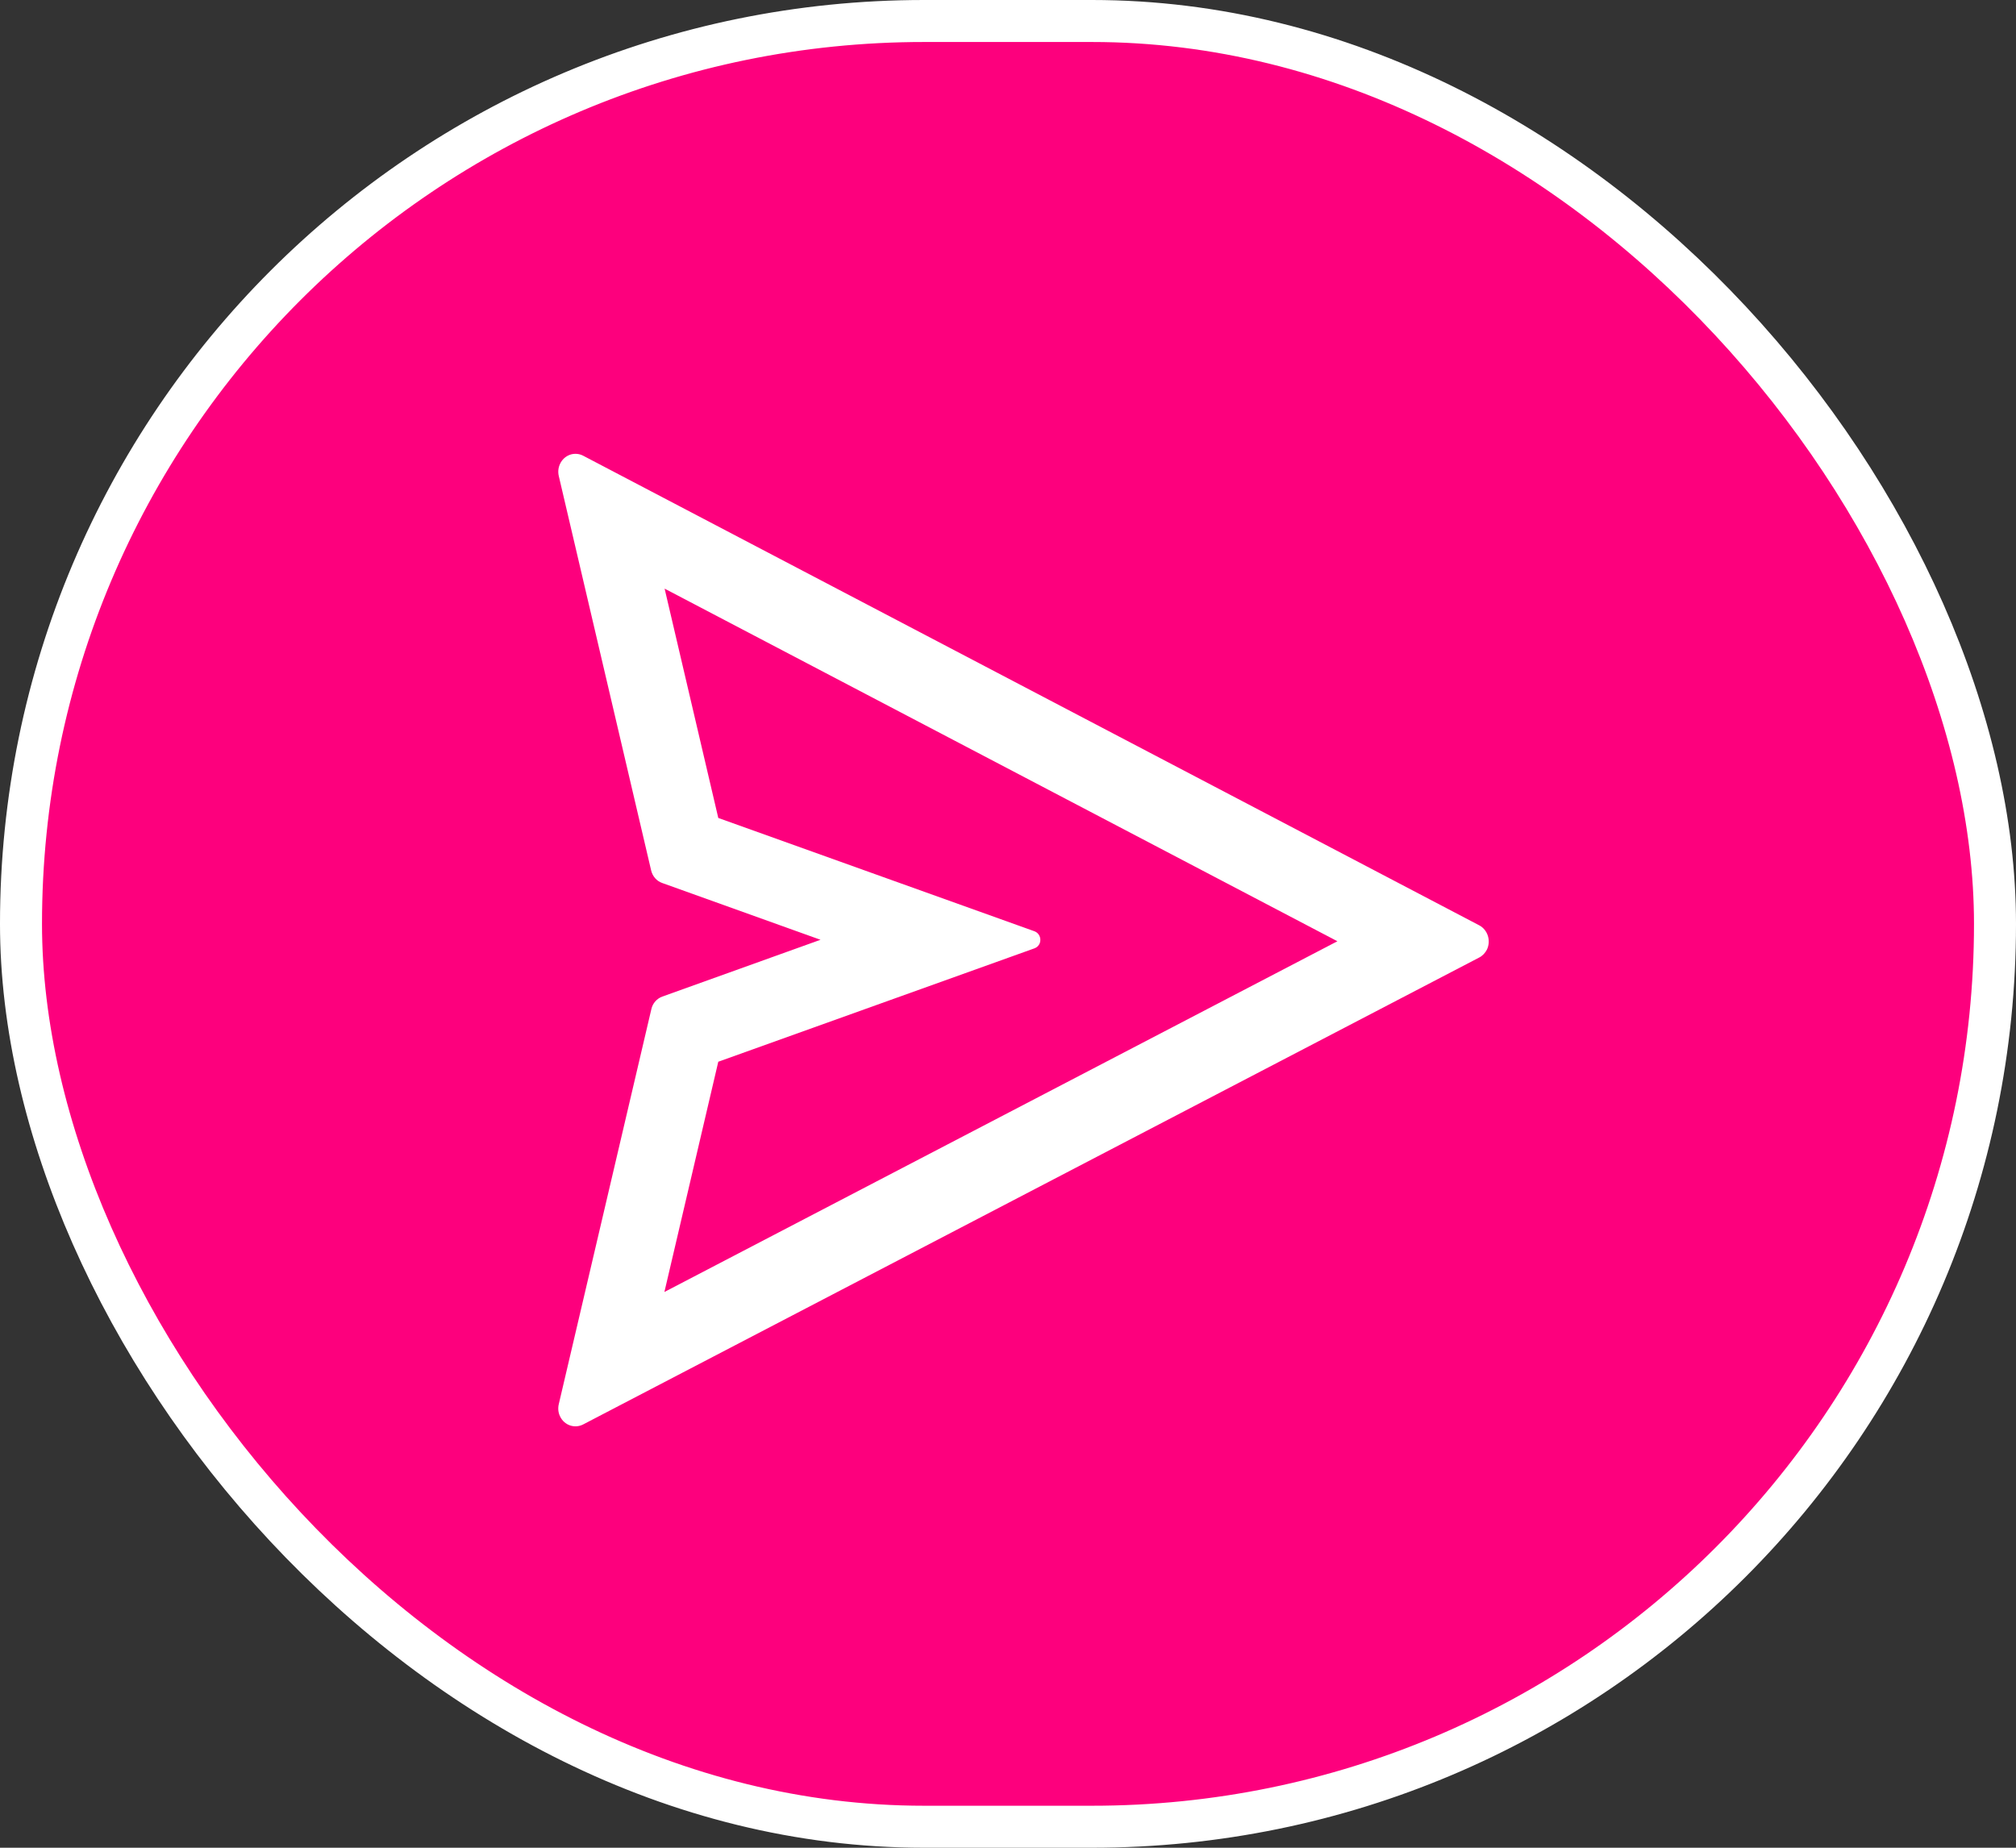 <svg width="48" height="44" viewBox="0 0 48 44" fill="none" xmlns="http://www.w3.org/2000/svg">
<rect x="0" y="0" width="48" height="44" fill="#333333" stroke="none"/>
<rect x="0.5" y="0.5" width="47" height="43" rx="21.5" fill="#FD007D"/>
<rect x="0.5" y="0.5" width="47" height="43" rx="21.5" stroke="white"/>
<path d="M35.22 22.035L13.883 10.851C13.796 10.806 13.697 10.796 13.603 10.819C13.386 10.876 13.251 11.105 13.304 11.334L15.503 20.726C15.536 20.867 15.636 20.982 15.768 21.027L19.536 22.379L15.771 23.731C15.638 23.779 15.539 23.891 15.508 24.033L13.304 33.438C13.281 33.537 13.291 33.641 13.335 33.729C13.434 33.939 13.679 34.025 13.883 33.921L35.22 22.801C35.299 22.761 35.363 22.691 35.404 22.611C35.503 22.398 35.422 22.142 35.22 22.035ZM15.819 30.766L17.102 25.283L24.632 22.582C24.691 22.561 24.739 22.513 24.76 22.449C24.795 22.337 24.739 22.217 24.632 22.177L17.102 19.478L15.824 14.017L31.843 22.414L15.819 30.766Z" fill="white"/>
</svg>
